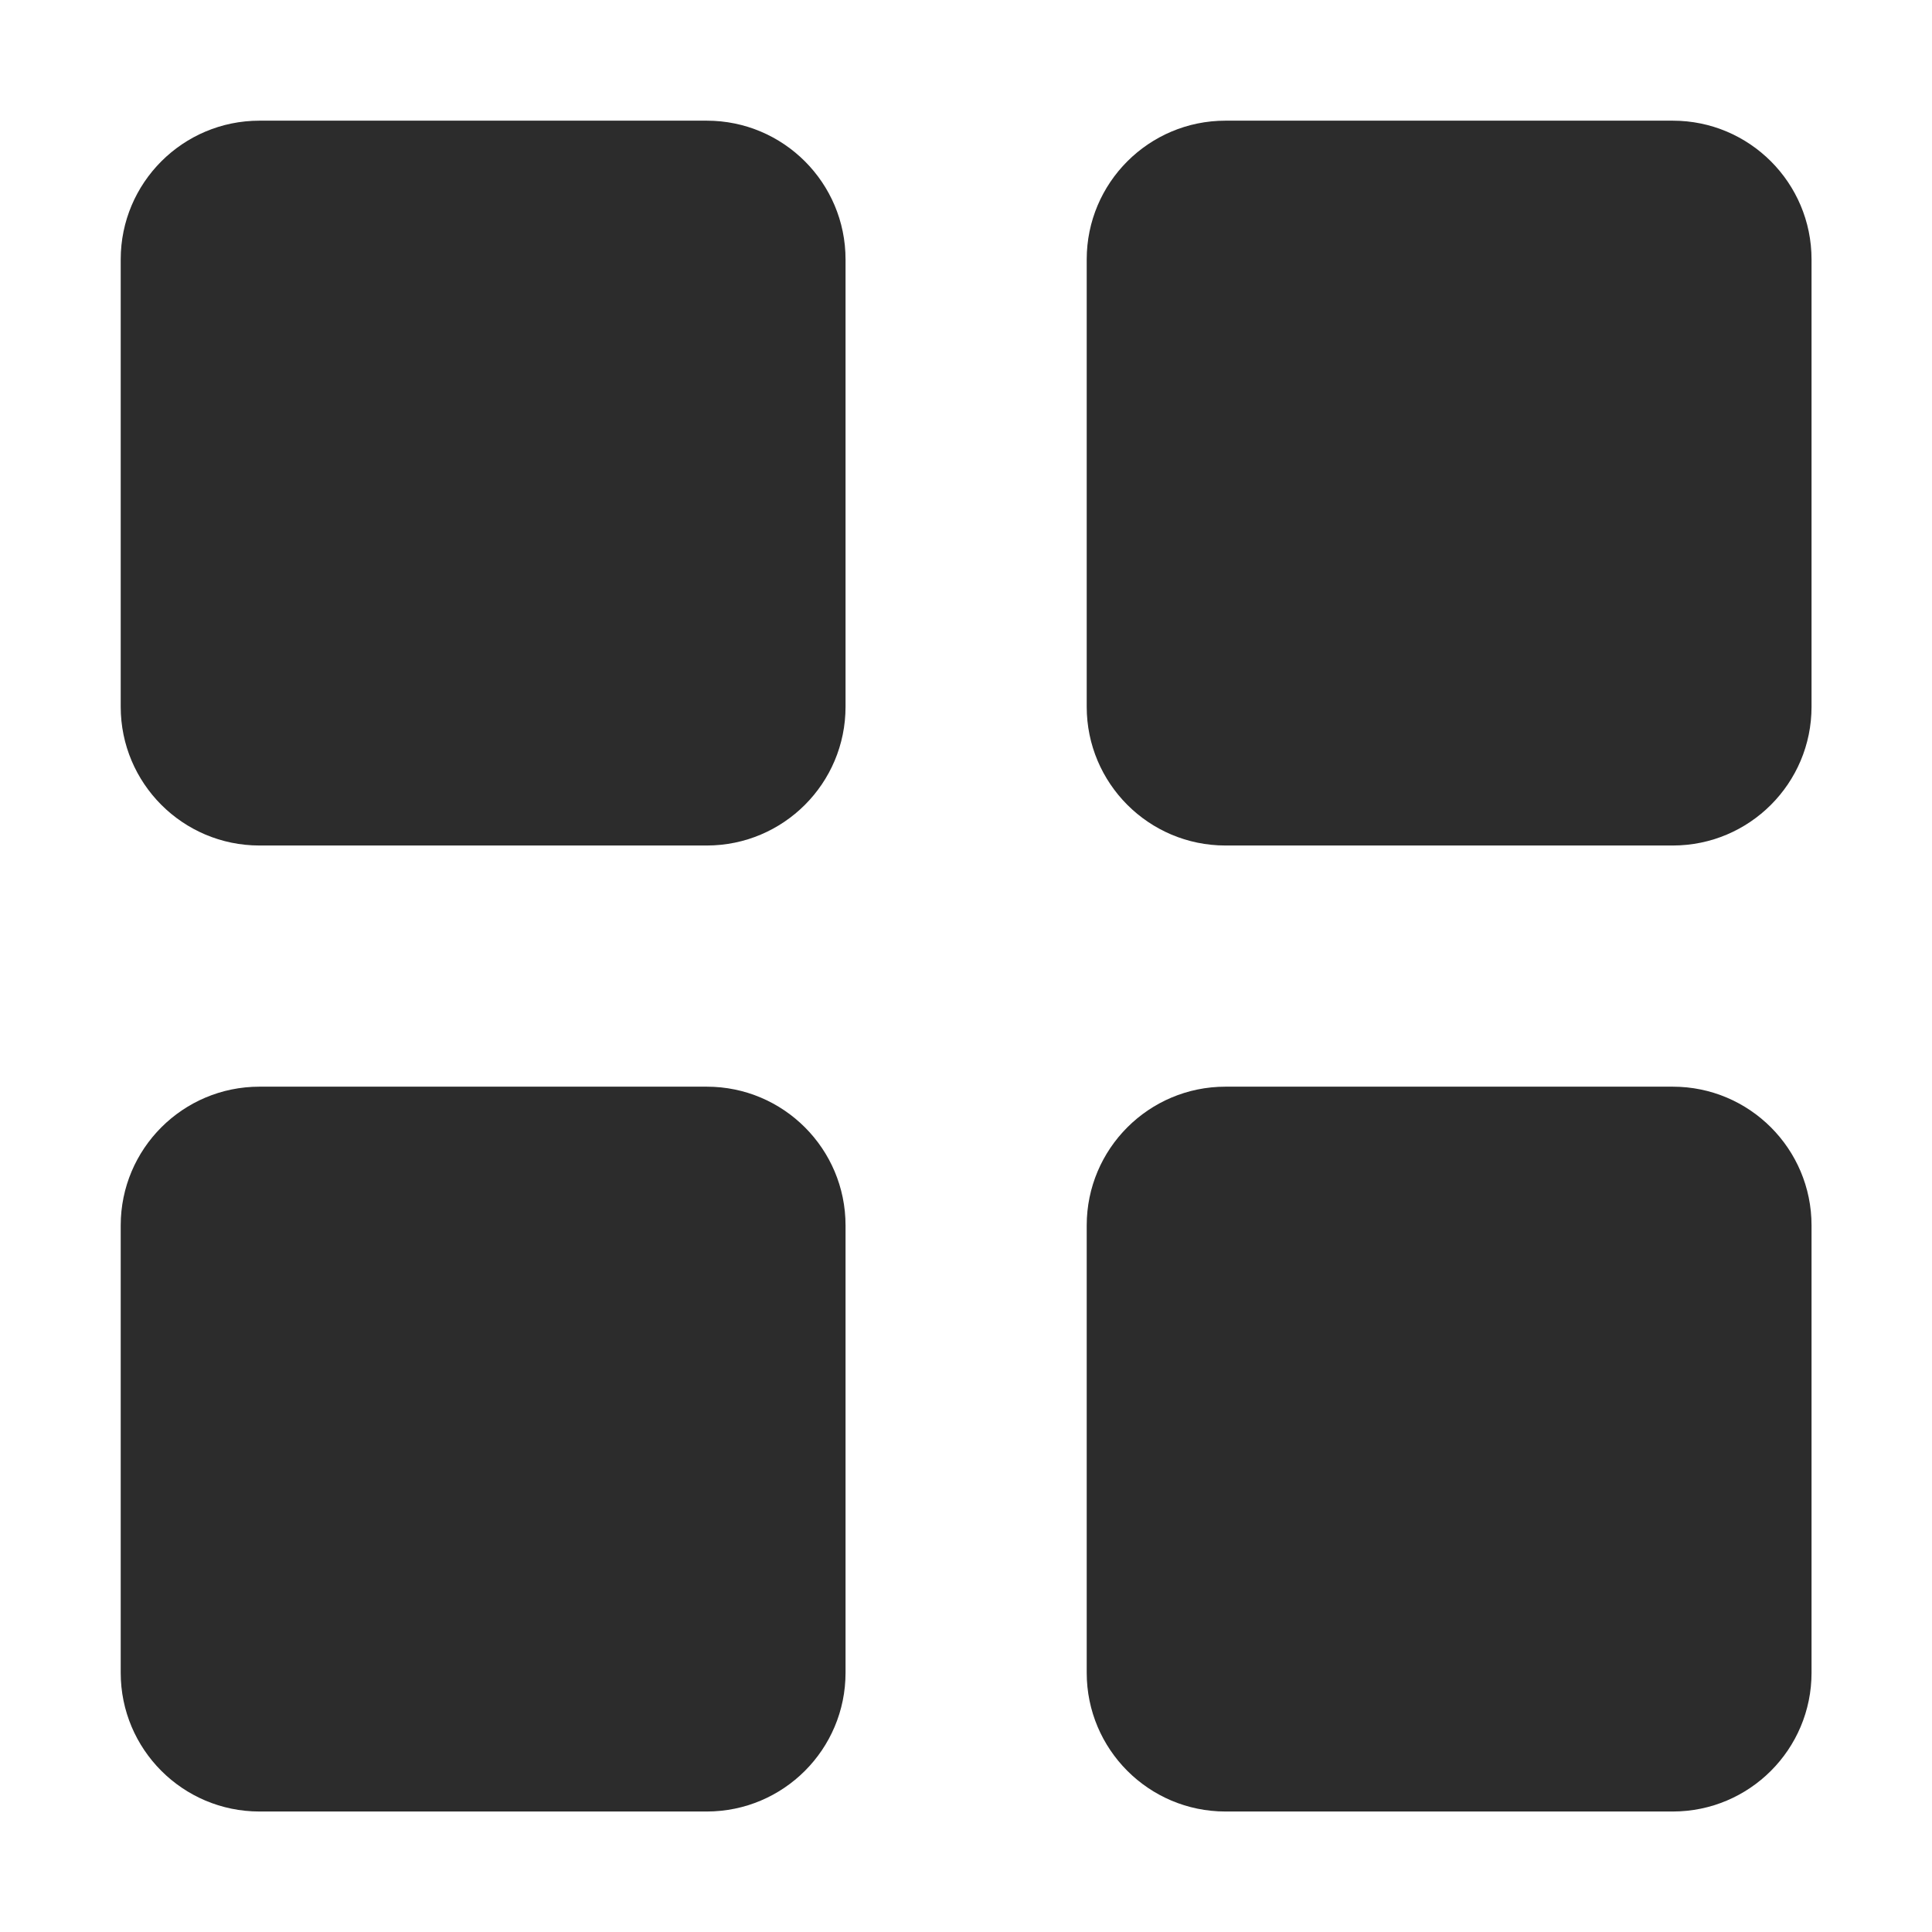 <svg t="1642351419066" class="icon" viewBox="0 0 1024 1024" version="1.1" xmlns="http://www.w3.org/2000/svg" p-id="6876" width="200" height="200"><path d="M374.606 63.96 137.528 63.96c-40.62 0-73.549 32.929-73.549 73.549l0 237.078c0 40.62 32.929 73.549 73.549 73.549l237.078 0c40.62 0 73.549-32.929 73.549-73.549L448.155 137.509C448.155 96.889 415.226 63.96 374.606 63.96z" p-id="6877" fill="#2c2c2c"></path><path d="M886.607 63.96 649.528 63.96c-40.62 0-73.549 32.929-73.549 73.549l0 237.078c0 40.62 32.929 73.549 73.549 73.549l237.078 0c40.62 0 73.548-32.929 73.548-73.549L960.154 137.509C960.155 96.889 927.227 63.96 886.607 63.96z" p-id="6878" fill="#2c2c2c"></path><path d="M374.606 575.96 137.528 575.96c-40.62 0-73.549 32.928-73.549 73.548l0 237.078c0 40.62 32.929 73.549 73.549 73.549l237.078 0c40.62 0 73.549-32.929 73.549-73.549L448.155 649.508C448.155 608.888 415.226 575.96 374.606 575.96z" p-id="6879" fill="#2c2c2c"></path><path d="M886.607 575.96 649.528 575.96c-40.62 0-73.549 32.928-73.549 73.548l0 237.078c0 40.62 32.929 73.549 73.549 73.549l237.078 0c40.62 0 73.548-32.929 73.548-73.549L960.154 649.508C960.155 608.888 927.227 575.96 886.607 575.96z" p-id="6880" fill="#2c2c2c"></path></svg>